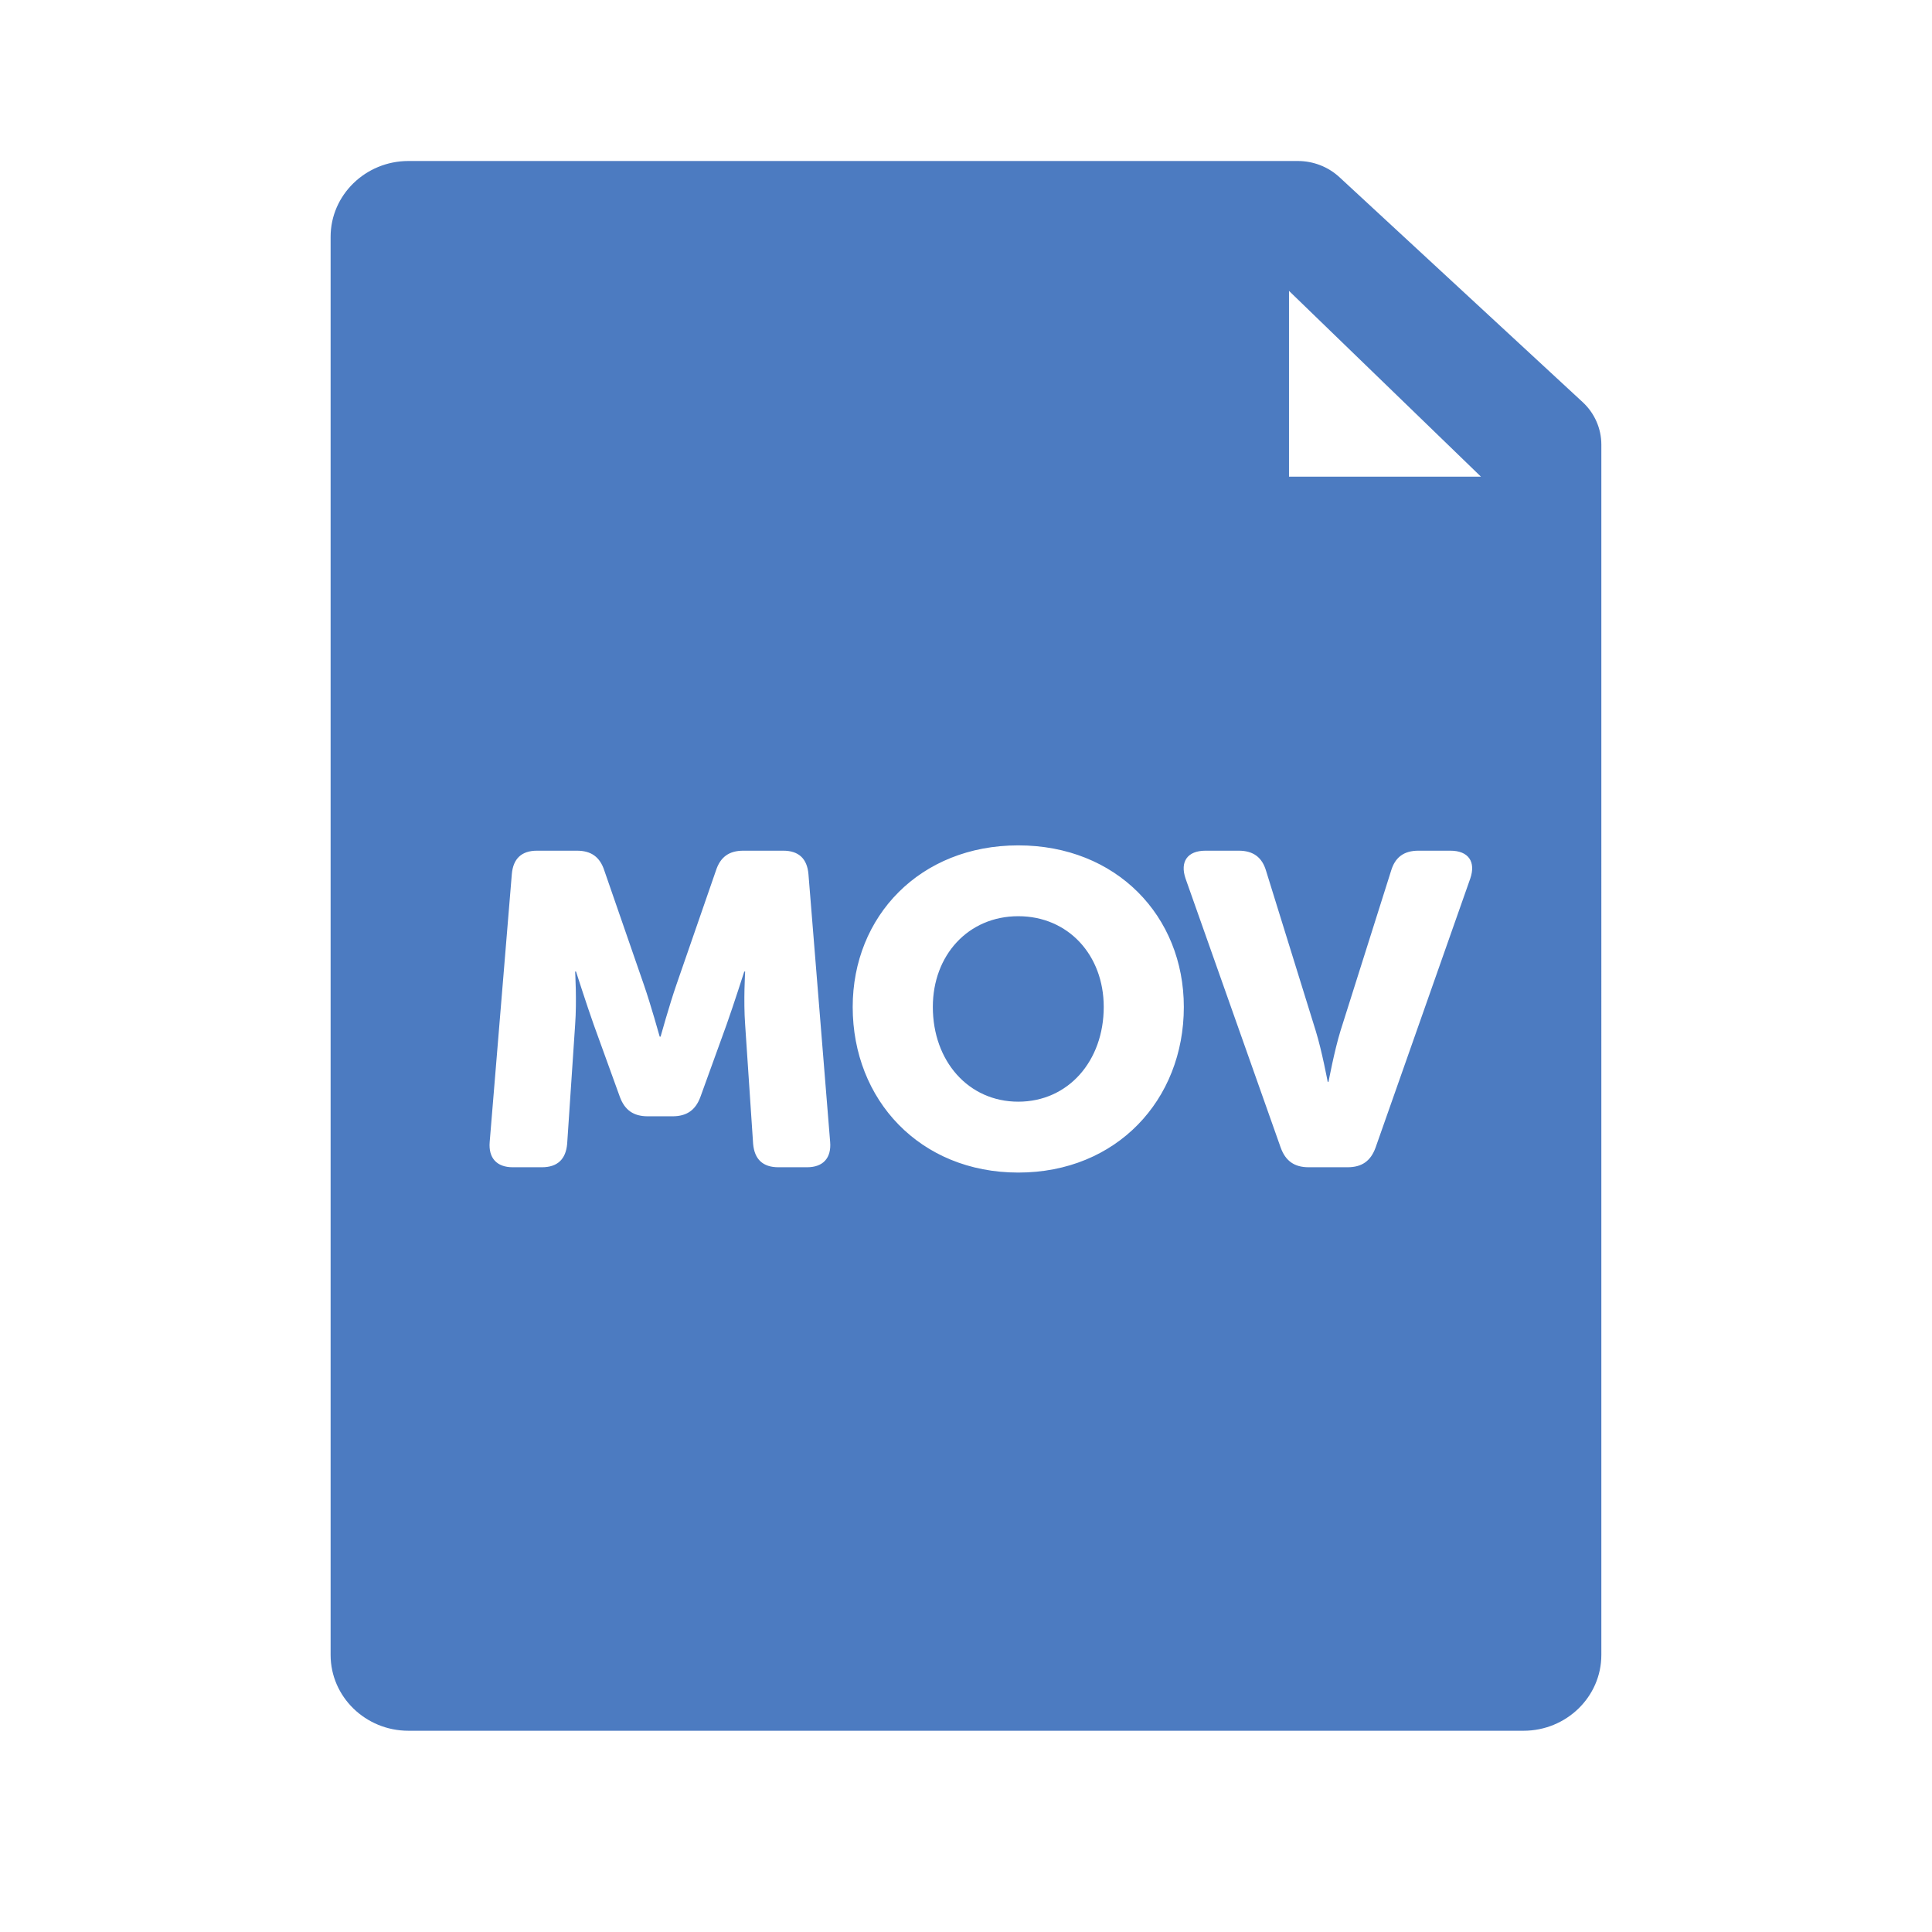 <?xml version="1.0" encoding="utf-8"?>
<!-- Generator: Adobe Illustrator 16.0.0, SVG Export Plug-In . SVG Version: 6.00 Build 0)  -->
<!DOCTYPE svg PUBLIC "-//W3C//DTD SVG 1.1//EN" "http://www.w3.org/Graphics/SVG/1.1/DTD/svg11.dtd">
<svg version="1.1" id="Layer_1" xmlns="http://www.w3.org/2000/svg" xmlns:xlink="http://www.w3.org/1999/xlink" x="0px" y="0px"
	 width="48px" height="48px" viewBox="0 0 48 48" enable-background="new 0 0 48 48" xml:space="preserve">
<title>document-mov</title>
<desc>Created with Sketch.</desc>
<g id="Mask">
</g>
<g>
	<path fill="#4C7BC1" d="M25.299,22.763c-1.243,0-2.123,0.968-2.123,2.254c0,1.342,0.88,2.354,2.123,2.354
		c1.242,0,2.123-1.013,2.123-2.354C27.422,23.731,26.541,22.763,25.299,22.763z"/>
	<path fill="#4C7BC1" d="M39.32,9.99l-6.043-5.589C32.998,4.144,32.629,4,32.245,4H10.147C9.082,4,8.214,4.845,8.214,5.883v35.234
		c0,1.038,0.867,1.883,1.933,1.883h27.705c1.065,0,1.933-0.845,1.933-1.883V11.046C39.785,10.647,39.617,10.265,39.32,9.99z
		 M20.053,29h-0.715c-0.385,0-0.594-0.198-0.627-0.583l-0.198-2.959c-0.044-0.594,0-1.32,0-1.32h-0.022c0,0-0.264,0.825-0.44,1.32
		l-0.649,1.793c-0.121,0.33-0.341,0.483-0.693,0.483h-0.616c-0.352,0-0.572-0.153-0.693-0.483l-0.649-1.793
		c-0.176-0.495-0.44-1.32-0.44-1.32h-0.022c0,0,0.044,0.726,0,1.32l-0.198,2.959C14.058,28.802,13.849,29,13.464,29h-0.726
		c-0.396,0-0.605-0.23-0.572-0.627l0.55-6.655c0.033-0.385,0.242-0.583,0.627-0.583h0.99c0.352,0,0.572,0.154,0.682,0.495
		l0.979,2.827c0.176,0.506,0.396,1.298,0.396,1.298h0.022c0,0,0.22-0.792,0.396-1.298l0.979-2.827
		c0.11-0.341,0.33-0.495,0.682-0.495h0.99c0.385,0,0.594,0.198,0.627,0.583l0.539,6.655C20.658,28.77,20.449,29,20.053,29z
		 M25.299,29.132c-2.442,0-4.114-1.804-4.114-4.114c0-2.254,1.672-4.015,4.114-4.015c2.441,0,4.113,1.76,4.113,4.015
		C29.412,27.328,27.74,29.132,25.299,29.132z M36.528,21.828l-2.354,6.688C34.053,28.846,33.834,29,33.481,29h-0.968
		c-0.353,0-0.572-0.154-0.693-0.484l-2.365-6.688c-0.143-0.418,0.045-0.693,0.495-0.693h0.825c0.363,0,0.583,0.165,0.682,0.506
		l1.232,3.97c0.154,0.496,0.297,1.266,0.297,1.266h0.021c0,0,0.144-0.77,0.297-1.266l1.255-3.97
		c0.099-0.341,0.319-0.506,0.682-0.506h0.792C36.484,21.135,36.672,21.41,36.528,21.828z M32.025,11.842V7.227l4.768,4.615H32.025z"
		/>
</g>
</svg>
